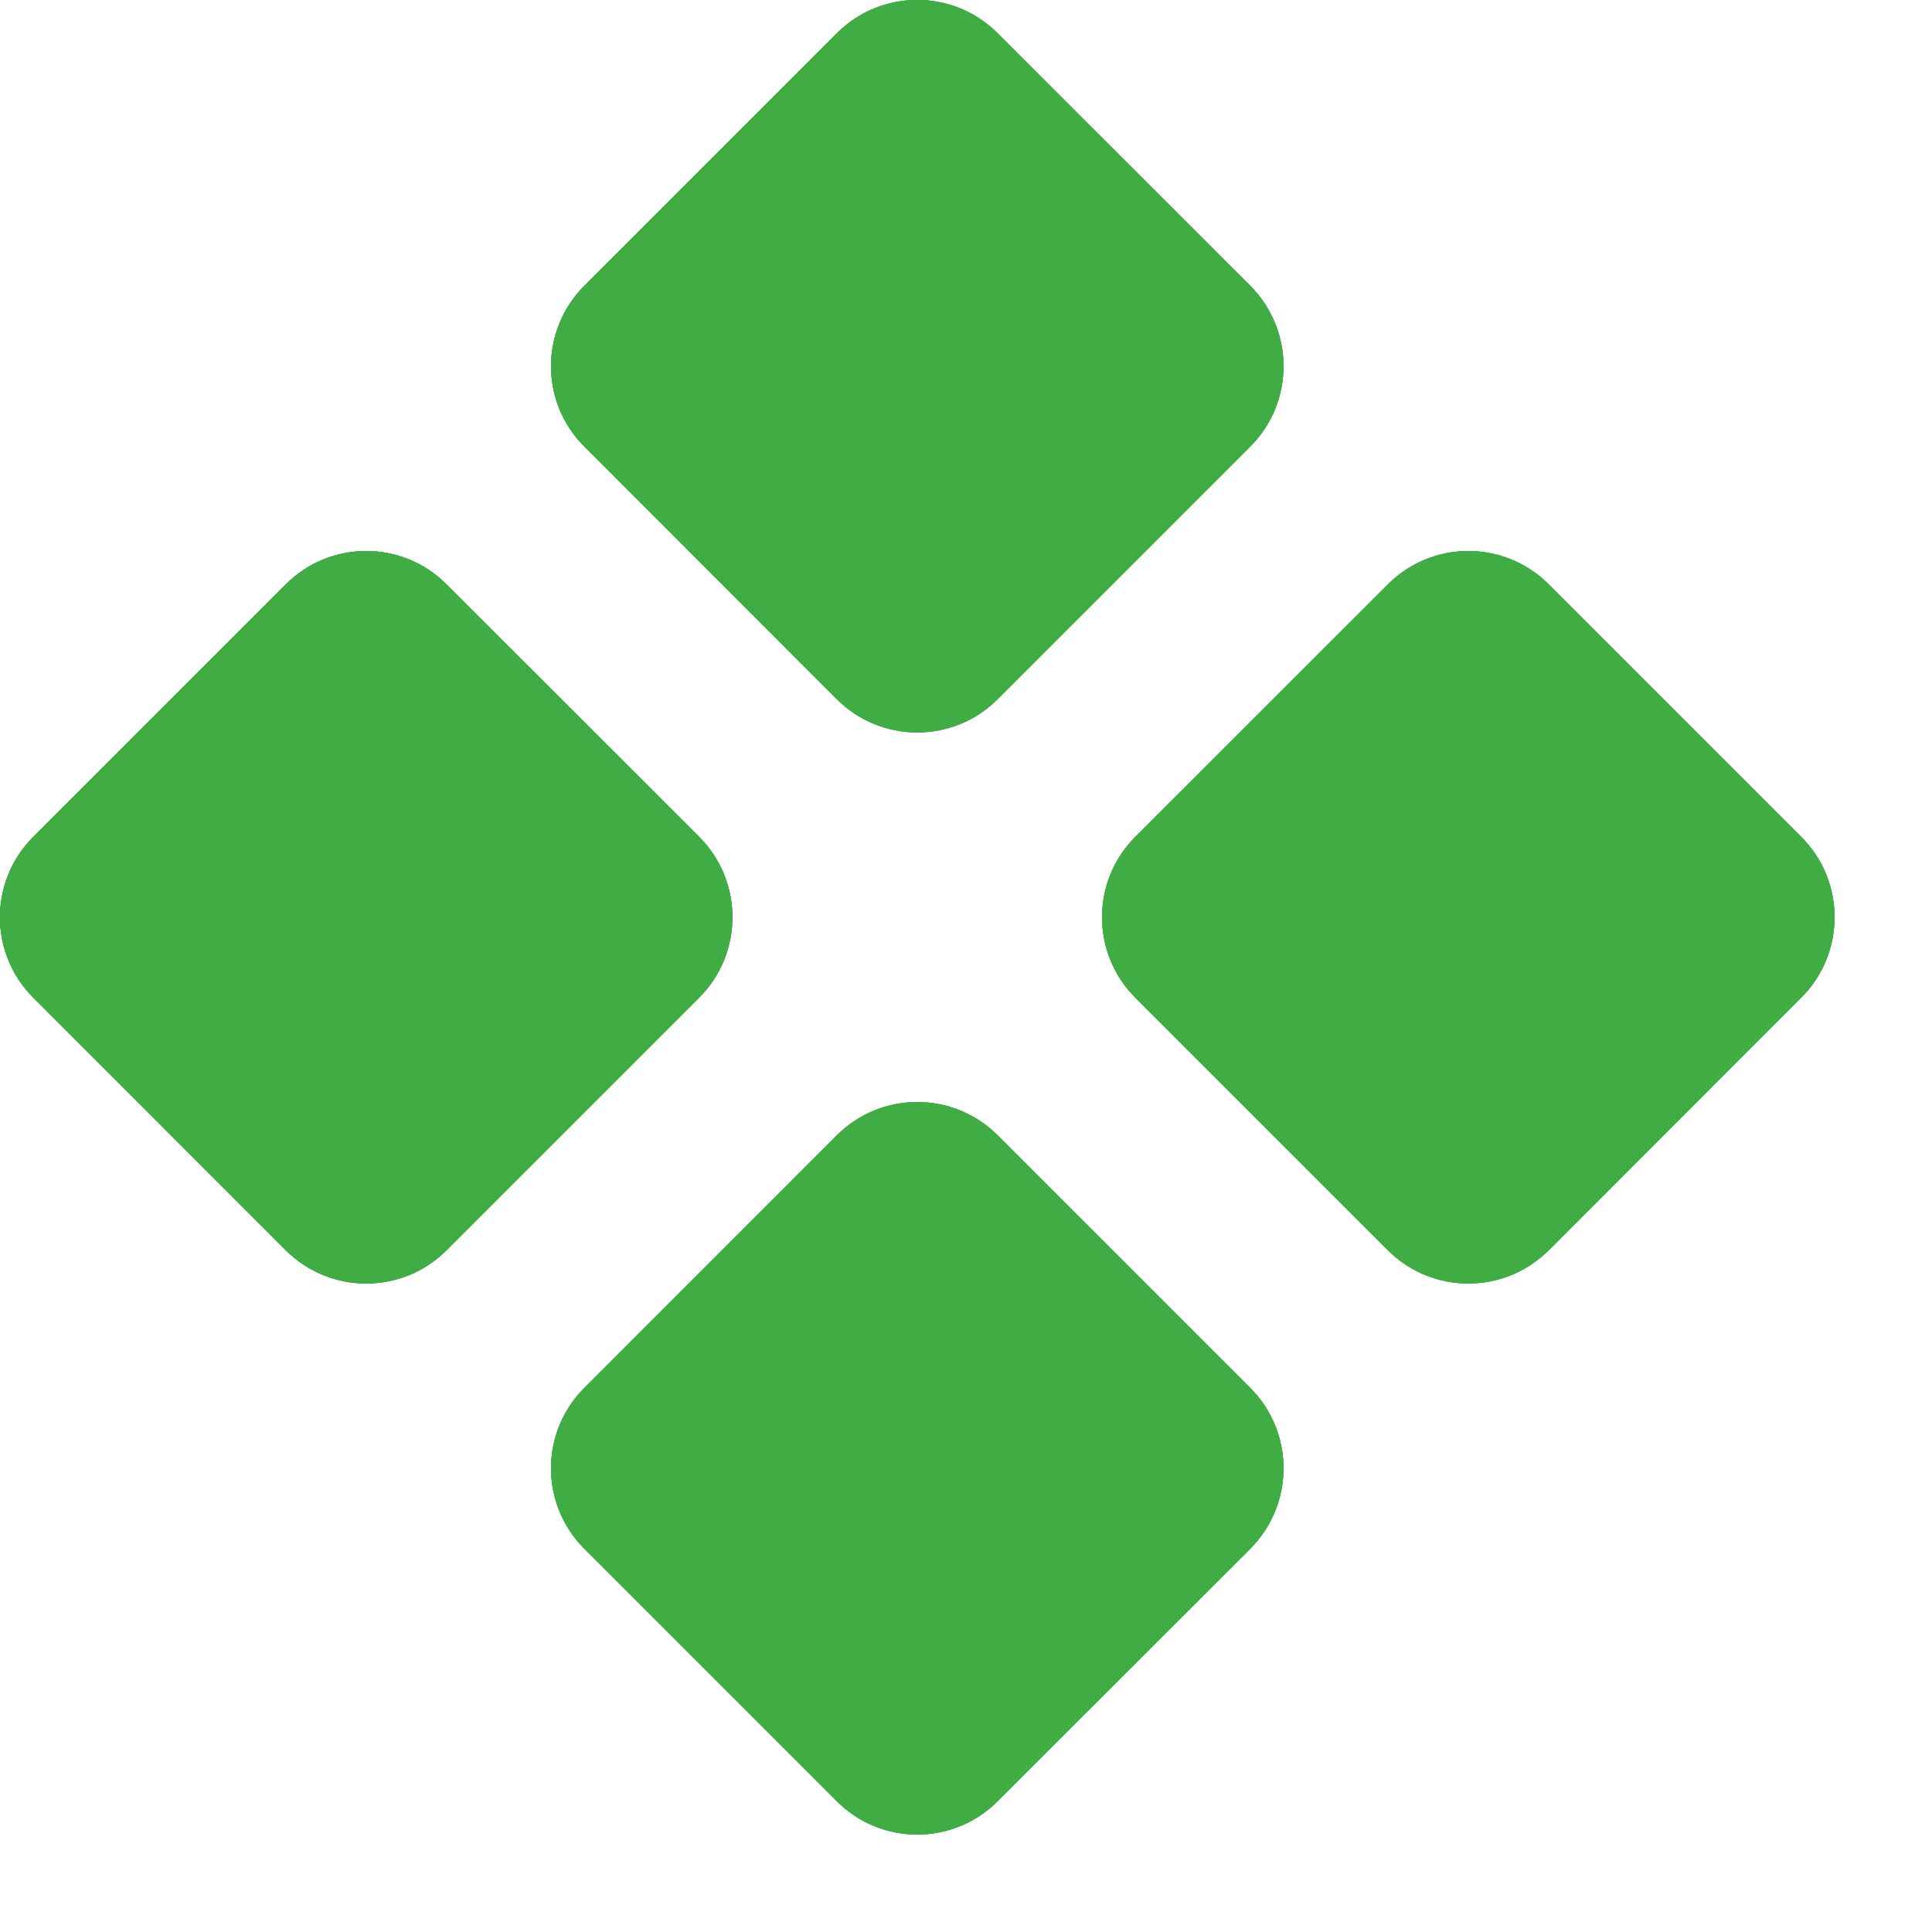 <svg width="17" height="17" viewBox="0 0 17 17" fill="none" xmlns="http://www.w3.org/2000/svg">
<path d="M0.293 7.364C-0.098 7.754 -0.098 8.388 0.293 8.778L2.515 11.001C2.906 11.391 3.539 11.391 3.929 11.001L6.152 8.778C6.542 8.388 6.542 7.754 6.152 7.364L3.929 5.142C3.539 4.751 2.906 4.751 2.515 5.142L0.293 7.364ZM5.142 2.515C4.751 2.906 4.751 3.539 5.142 3.929L7.364 6.152C7.754 6.542 8.388 6.542 8.778 6.152L11.001 3.929C11.391 3.539 11.391 2.906 11.001 2.515L8.778 0.293C8.388 -0.098 7.754 -0.098 7.364 0.293L5.142 2.515ZM5.142 13.627C4.751 13.236 4.751 12.603 5.142 12.213L7.364 9.99C7.754 9.6 8.388 9.6 8.778 9.99L11.001 12.213C11.391 12.603 11.391 13.236 11.001 13.627L8.778 15.849C8.388 16.24 7.754 16.24 7.364 15.849L5.142 13.627ZM9.99 7.364C9.6 7.754 9.6 8.388 9.99 8.778L12.213 11.001C12.603 11.391 13.236 11.391 13.627 11.001L15.849 8.778C16.24 8.388 16.24 7.754 15.849 7.364L13.627 5.142C13.236 4.751 12.603 4.751 12.213 5.142L9.99 7.364Z" fill="#3FAD44"/>
<path d="M0.293 7.364C-0.098 7.754 -0.098 8.388 0.293 8.778L2.515 11.001C2.906 11.391 3.539 11.391 3.929 11.001L6.152 8.778C6.542 8.388 6.542 7.754 6.152 7.364L3.929 5.142C3.539 4.751 2.906 4.751 2.515 5.142L0.293 7.364ZM5.142 2.515C4.751 2.906 4.751 3.539 5.142 3.929L7.364 6.152C7.754 6.542 8.388 6.542 8.778 6.152L11.001 3.929C11.391 3.539 11.391 2.906 11.001 2.515L8.778 0.293C8.388 -0.098 7.754 -0.098 7.364 0.293L5.142 2.515ZM5.142 13.627C4.751 13.236 4.751 12.603 5.142 12.213L7.364 9.99C7.754 9.6 8.388 9.6 8.778 9.99L11.001 12.213C11.391 12.603 11.391 13.236 11.001 13.627L8.778 15.849C8.388 16.24 7.754 16.24 7.364 15.849L5.142 13.627ZM9.99 7.364C9.6 7.754 9.6 8.388 9.99 8.778L12.213 11.001C12.603 11.391 13.236 11.391 13.627 11.001L15.849 8.778C16.24 8.388 16.24 7.754 15.849 7.364L13.627 5.142C13.236 4.751 12.603 4.751 12.213 5.142L9.99 7.364Z" fill="#3FAD44"/>
<path d="M0.293 7.364C-0.098 7.754 -0.098 8.388 0.293 8.778L2.515 11.001C2.906 11.391 3.539 11.391 3.929 11.001L6.152 8.778C6.542 8.388 6.542 7.754 6.152 7.364L3.929 5.142C3.539 4.751 2.906 4.751 2.515 5.142L0.293 7.364ZM5.142 2.515C4.751 2.906 4.751 3.539 5.142 3.929L7.364 6.152C7.754 6.542 8.388 6.542 8.778 6.152L11.001 3.929C11.391 3.539 11.391 2.906 11.001 2.515L8.778 0.293C8.388 -0.098 7.754 -0.098 7.364 0.293L5.142 2.515ZM5.142 13.627C4.751 13.236 4.751 12.603 5.142 12.213L7.364 9.99C7.754 9.6 8.388 9.6 8.778 9.99L11.001 12.213C11.391 12.603 11.391 13.236 11.001 13.627L8.778 15.849C8.388 16.24 7.754 16.24 7.364 15.849L5.142 13.627ZM9.99 7.364C9.6 7.754 9.6 8.388 9.99 8.778L12.213 11.001C12.603 11.391 13.236 11.391 13.627 11.001L15.849 8.778C16.24 8.388 16.24 7.754 15.849 7.364L13.627 5.142C13.236 4.751 12.603 4.751 12.213 5.142L9.99 7.364Z" fill="#3FAD44"/>
<path d="M0.293 7.364C-0.098 7.754 -0.098 8.388 0.293 8.778L2.515 11.001C2.906 11.391 3.539 11.391 3.929 11.001L6.152 8.778C6.542 8.388 6.542 7.754 6.152 7.364L3.929 5.142C3.539 4.751 2.906 4.751 2.515 5.142L0.293 7.364ZM5.142 2.515C4.751 2.906 4.751 3.539 5.142 3.929L7.364 6.152C7.754 6.542 8.388 6.542 8.778 6.152L11.001 3.929C11.391 3.539 11.391 2.906 11.001 2.515L8.778 0.293C8.388 -0.098 7.754 -0.098 7.364 0.293L5.142 2.515ZM5.142 13.627C4.751 13.236 4.751 12.603 5.142 12.213L7.364 9.99C7.754 9.6 8.388 9.6 8.778 9.99L11.001 12.213C11.391 12.603 11.391 13.236 11.001 13.627L8.778 15.849C8.388 16.24 7.754 16.24 7.364 15.849L5.142 13.627ZM9.99 7.364C9.6 7.754 9.6 8.388 9.99 8.778L12.213 11.001C12.603 11.391 13.236 11.391 13.627 11.001L15.849 8.778C16.24 8.388 16.24 7.754 15.849 7.364L13.627 5.142C13.236 4.751 12.603 4.751 12.213 5.142L9.99 7.364Z" fill="#3FAD44"/>
</svg>

